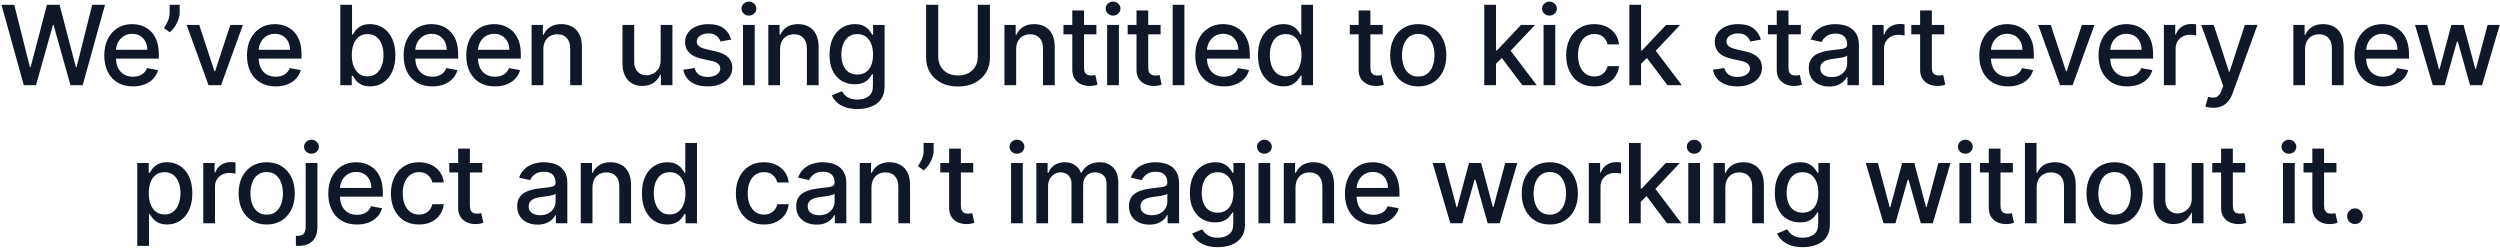 <svg width="1086" height="108" viewBox="0 0 1086 108" fill="none" xmlns="http://www.w3.org/2000/svg">
<path d="M10.331 37L0.649 2.091H6.189L12.99 29.125H13.314L20.388 2.091H25.877L32.95 29.142H33.274L40.058 2.091H45.615L35.916 37H30.615L23.269 10.852H22.996L15.649 37H10.331ZM57.755 37.528C55.175 37.528 52.953 36.977 51.09 35.875C49.238 34.761 47.806 33.199 46.794 31.188C45.794 29.165 45.294 26.796 45.294 24.079C45.294 21.398 45.794 19.034 46.794 16.989C47.806 14.943 49.215 13.347 51.022 12.199C52.84 11.051 54.965 10.477 57.397 10.477C58.874 10.477 60.306 10.722 61.692 11.21C63.078 11.699 64.323 12.466 65.425 13.511C66.527 14.557 67.397 15.915 68.033 17.585C68.669 19.244 68.988 21.261 68.988 23.636V25.443H48.175V21.625H63.993C63.993 20.284 63.721 19.097 63.175 18.062C62.63 17.017 61.863 16.193 60.874 15.591C59.897 14.989 58.749 14.688 57.431 14.688C55.999 14.688 54.749 15.04 53.681 15.744C52.624 16.438 51.806 17.347 51.226 18.472C50.658 19.585 50.374 20.796 50.374 22.102V25.085C50.374 26.835 50.681 28.324 51.294 29.551C51.919 30.778 52.789 31.716 53.902 32.364C55.016 33 56.317 33.318 57.806 33.318C58.772 33.318 59.652 33.182 60.448 32.909C61.243 32.625 61.931 32.205 62.51 31.648C63.09 31.091 63.533 30.403 63.84 29.585L68.664 30.454C68.277 31.875 67.584 33.119 66.584 34.188C65.596 35.244 64.351 36.068 62.851 36.659C61.363 37.239 59.664 37.528 57.755 37.528ZM78.063 2.091V5.364C78.063 6.33 77.881 7.347 77.518 8.415C77.165 9.472 76.665 10.489 76.018 11.466C75.37 12.443 74.609 13.284 73.734 13.989L71.211 12.182C71.881 11.204 72.461 10.165 72.95 9.062C73.45 7.96 73.7 6.744 73.7 5.415V2.091H78.063ZM105.526 10.818L96.032 37H90.578L81.066 10.818H86.538L93.168 30.966H93.441L100.055 10.818H105.526ZM119.75 37.528C117.17 37.528 114.948 36.977 113.085 35.875C111.233 34.761 109.801 33.199 108.789 31.188C107.789 29.165 107.289 26.796 107.289 24.079C107.289 21.398 107.789 19.034 108.789 16.989C109.801 14.943 111.21 13.347 113.017 12.199C114.835 11.051 116.96 10.477 119.392 10.477C120.869 10.477 122.301 10.722 123.687 11.21C125.073 11.699 126.318 12.466 127.42 13.511C128.522 14.557 129.392 15.915 130.028 17.585C130.664 19.244 130.983 21.261 130.983 23.636V25.443H110.17V21.625H125.988C125.988 20.284 125.716 19.097 125.17 18.062C124.625 17.017 123.858 16.193 122.869 15.591C121.892 14.989 120.744 14.688 119.426 14.688C117.994 14.688 116.744 15.04 115.676 15.744C114.619 16.438 113.801 17.347 113.221 18.472C112.653 19.585 112.369 20.796 112.369 22.102V25.085C112.369 26.835 112.676 28.324 113.289 29.551C113.914 30.778 114.784 31.716 115.897 32.364C117.011 33 118.312 33.318 119.801 33.318C120.767 33.318 121.647 33.182 122.443 32.909C123.238 32.625 123.926 32.205 124.505 31.648C125.085 31.091 125.528 30.403 125.835 29.585L130.659 30.454C130.272 31.875 129.579 33.119 128.579 34.188C127.591 35.244 126.346 36.068 124.846 36.659C123.358 37.239 121.659 37.528 119.75 37.528ZM147.83 37V2.091H152.926V15.062H153.233C153.528 14.517 153.955 13.886 154.511 13.171C155.068 12.454 155.841 11.829 156.83 11.296C157.818 10.75 159.125 10.477 160.75 10.477C162.864 10.477 164.75 11.011 166.409 12.079C168.068 13.148 169.369 14.688 170.313 16.699C171.267 18.71 171.744 21.131 171.744 23.96C171.744 26.79 171.273 29.216 170.33 31.239C169.386 33.25 168.091 34.801 166.443 35.892C164.796 36.972 162.915 37.511 160.801 37.511C159.21 37.511 157.909 37.244 156.898 36.71C155.898 36.176 155.114 35.551 154.546 34.835C153.977 34.119 153.54 33.483 153.233 32.926H152.807V37H147.83ZM152.824 23.909C152.824 25.75 153.091 27.364 153.625 28.75C154.159 30.136 154.932 31.222 155.943 32.006C156.955 32.778 158.193 33.165 159.659 33.165C161.182 33.165 162.455 32.761 163.477 31.954C164.5 31.136 165.273 30.028 165.796 28.631C166.33 27.233 166.597 25.659 166.597 23.909C166.597 22.182 166.335 20.631 165.813 19.256C165.301 17.881 164.528 16.796 163.494 16C162.472 15.204 161.193 14.807 159.659 14.807C158.182 14.807 156.932 15.188 155.909 15.949C154.898 16.71 154.131 17.773 153.608 19.136C153.085 20.5 152.824 22.091 152.824 23.909ZM187.791 37.528C185.212 37.528 182.99 36.977 181.127 35.875C179.274 34.761 177.843 33.199 176.831 31.188C175.831 29.165 175.331 26.796 175.331 24.079C175.331 21.398 175.831 19.034 176.831 16.989C177.843 14.943 179.252 13.347 181.059 12.199C182.877 11.051 185.002 10.477 187.434 10.477C188.911 10.477 190.343 10.722 191.729 11.21C193.115 11.699 194.36 12.466 195.462 13.511C196.564 14.557 197.434 15.915 198.07 17.585C198.706 19.244 199.024 21.261 199.024 23.636V25.443H178.212V21.625H194.03C194.03 20.284 193.757 19.097 193.212 18.062C192.666 17.017 191.899 16.193 190.911 15.591C189.934 14.989 188.786 14.688 187.468 14.688C186.036 14.688 184.786 15.04 183.718 15.744C182.661 16.438 181.843 17.347 181.263 18.472C180.695 19.585 180.411 20.796 180.411 22.102V25.085C180.411 26.835 180.718 28.324 181.331 29.551C181.956 30.778 182.826 31.716 183.939 32.364C185.053 33 186.354 33.318 187.843 33.318C188.809 33.318 189.689 33.182 190.485 32.909C191.28 32.625 191.968 32.205 192.547 31.648C193.127 31.091 193.57 30.403 193.877 29.585L198.701 30.454C198.314 31.875 197.621 33.119 196.621 34.188C195.632 35.244 194.388 36.068 192.888 36.659C191.399 37.239 189.701 37.528 187.791 37.528ZM215.003 37.528C212.424 37.528 210.202 36.977 208.339 35.875C206.486 34.761 205.055 33.199 204.043 31.188C203.043 29.165 202.543 26.796 202.543 24.079C202.543 21.398 203.043 19.034 204.043 16.989C205.055 14.943 206.464 13.347 208.27 12.199C210.089 11.051 212.214 10.477 214.645 10.477C216.123 10.477 217.555 10.722 218.941 11.21C220.327 11.699 221.572 12.466 222.674 13.511C223.776 14.557 224.645 15.915 225.282 17.585C225.918 19.244 226.236 21.261 226.236 23.636V25.443H205.424V21.625H221.242C221.242 20.284 220.969 19.097 220.424 18.062C219.878 17.017 219.111 16.193 218.123 15.591C217.145 14.989 215.998 14.688 214.68 14.688C213.248 14.688 211.998 15.04 210.93 15.744C209.873 16.438 209.055 17.347 208.475 18.472C207.907 19.585 207.623 20.796 207.623 22.102V25.085C207.623 26.835 207.93 28.324 208.543 29.551C209.168 30.778 210.037 31.716 211.151 32.364C212.265 33 213.566 33.318 215.055 33.318C216.02 33.318 216.901 33.182 217.697 32.909C218.492 32.625 219.18 32.205 219.759 31.648C220.339 31.091 220.782 30.403 221.089 29.585L225.912 30.454C225.526 31.875 224.833 33.119 223.833 34.188C222.844 35.244 221.6 36.068 220.1 36.659C218.611 37.239 216.912 37.528 215.003 37.528ZM236.028 21.454V37H230.931V10.818H235.823V15.079H236.147C236.749 13.693 237.693 12.579 238.977 11.739C240.272 10.898 241.903 10.477 243.869 10.477C245.653 10.477 247.215 10.852 248.556 11.602C249.897 12.341 250.937 13.443 251.675 14.909C252.414 16.375 252.783 18.188 252.783 20.347V37H247.687V20.96C247.687 19.062 247.193 17.579 246.204 16.511C245.215 15.432 243.857 14.892 242.13 14.892C240.948 14.892 239.897 15.148 238.977 15.659C238.068 16.171 237.346 16.921 236.812 17.909C236.289 18.886 236.028 20.068 236.028 21.454ZM286.987 26.142V10.818H292.101V37H287.089V32.466H286.817C286.214 33.864 285.248 35.028 283.919 35.96C282.601 36.881 280.959 37.341 278.993 37.341C277.311 37.341 275.822 36.972 274.527 36.233C273.243 35.483 272.231 34.375 271.493 32.909C270.765 31.443 270.402 29.631 270.402 27.472V10.818H275.498V26.858C275.498 28.642 275.993 30.062 276.981 31.119C277.97 32.176 279.254 32.705 280.834 32.705C281.788 32.705 282.737 32.466 283.68 31.989C284.635 31.511 285.425 30.79 286.05 29.824C286.686 28.858 286.998 27.631 286.987 26.142ZM317.608 17.21L312.989 18.028C312.795 17.438 312.489 16.875 312.068 16.341C311.659 15.807 311.102 15.369 310.398 15.028C309.693 14.688 308.813 14.517 307.756 14.517C306.313 14.517 305.108 14.841 304.142 15.489C303.176 16.125 302.693 16.949 302.693 17.96C302.693 18.835 303.017 19.54 303.665 20.074C304.313 20.608 305.358 21.046 306.801 21.386L310.96 22.341C313.369 22.898 315.165 23.756 316.347 24.915C317.528 26.074 318.119 27.579 318.119 29.432C318.119 31 317.665 32.398 316.756 33.625C315.858 34.841 314.602 35.795 312.989 36.489C311.386 37.182 309.528 37.528 307.415 37.528C304.483 37.528 302.091 36.903 300.239 35.653C298.386 34.392 297.25 32.602 296.83 30.284L301.756 29.534C302.063 30.818 302.693 31.79 303.648 32.449C304.602 33.097 305.847 33.42 307.381 33.42C309.051 33.42 310.386 33.074 311.386 32.381C312.386 31.676 312.886 30.818 312.886 29.807C312.886 28.989 312.58 28.301 311.966 27.744C311.364 27.188 310.438 26.767 309.188 26.483L304.756 25.511C302.313 24.954 300.506 24.068 299.335 22.852C298.176 21.636 297.597 20.097 297.597 18.233C297.597 16.688 298.028 15.335 298.892 14.176C299.756 13.017 300.949 12.114 302.472 11.466C303.994 10.807 305.739 10.477 307.705 10.477C310.534 10.477 312.761 11.091 314.386 12.318C316.011 13.534 317.085 15.165 317.608 17.21ZM322.763 37V10.818H327.86V37H322.763ZM325.337 6.778C324.451 6.778 323.689 6.483 323.053 5.892C322.428 5.29 322.115 4.574 322.115 3.744C322.115 2.903 322.428 2.188 323.053 1.597C323.689 0.994 324.451 0.693 325.337 0.693C326.223 0.693 326.979 0.994 327.604 1.597C328.24 2.188 328.558 2.903 328.558 3.744C328.558 4.574 328.24 5.29 327.604 5.892C326.979 6.483 326.223 6.778 325.337 6.778ZM338.853 21.454V37H333.756V10.818H338.648V15.079H338.972C339.574 13.693 340.518 12.579 341.802 11.739C343.097 10.898 344.728 10.477 346.694 10.477C348.478 10.477 350.04 10.852 351.381 11.602C352.722 12.341 353.762 13.443 354.5 14.909C355.239 16.375 355.608 18.188 355.608 20.347V37H350.512V20.96C350.512 19.062 350.018 17.579 349.029 16.511C348.04 15.432 346.682 14.892 344.955 14.892C343.773 14.892 342.722 15.148 341.802 15.659C340.893 16.171 340.171 16.921 339.637 17.909C339.114 18.886 338.853 20.068 338.853 21.454ZM372.461 47.364C370.381 47.364 368.592 47.091 367.092 46.545C365.603 46 364.387 45.278 363.444 44.381C362.501 43.483 361.796 42.5 361.33 41.432L365.711 39.625C366.018 40.125 366.427 40.653 366.938 41.21C367.461 41.778 368.165 42.261 369.052 42.659C369.95 43.057 371.103 43.256 372.512 43.256C374.444 43.256 376.04 42.784 377.302 41.841C378.563 40.909 379.194 39.42 379.194 37.375V32.227H378.87C378.563 32.784 378.12 33.403 377.54 34.085C376.972 34.767 376.188 35.358 375.188 35.858C374.188 36.358 372.887 36.608 371.285 36.608C369.217 36.608 367.353 36.125 365.694 35.159C364.046 34.182 362.739 32.744 361.773 30.847C360.819 28.938 360.342 26.591 360.342 23.807C360.342 21.023 360.813 18.636 361.756 16.648C362.711 14.659 364.018 13.136 365.677 12.079C367.336 11.011 369.217 10.477 371.319 10.477C372.944 10.477 374.256 10.75 375.256 11.296C376.256 11.829 377.035 12.454 377.592 13.171C378.16 13.886 378.597 14.517 378.904 15.062H379.279V10.818H384.273V37.58C384.273 39.83 383.751 41.676 382.705 43.119C381.66 44.562 380.245 45.631 378.461 46.324C376.688 47.017 374.688 47.364 372.461 47.364ZM372.41 32.381C373.876 32.381 375.114 32.04 376.126 31.358C377.148 30.665 377.921 29.676 378.444 28.392C378.978 27.097 379.245 25.546 379.245 23.739C379.245 21.977 378.984 20.426 378.461 19.085C377.938 17.744 377.171 16.699 376.16 15.949C375.148 15.188 373.898 14.807 372.41 14.807C370.876 14.807 369.597 15.204 368.575 16C367.552 16.784 366.779 17.852 366.256 19.204C365.745 20.557 365.489 22.068 365.489 23.739C365.489 25.454 365.751 26.96 366.273 28.256C366.796 29.551 367.569 30.562 368.592 31.29C369.626 32.017 370.898 32.381 372.41 32.381ZM424.75 2.091H430.034V25.051C430.034 27.494 429.46 29.659 428.312 31.546C427.165 33.42 425.551 34.898 423.471 35.977C421.392 37.045 418.954 37.58 416.159 37.58C413.375 37.58 410.943 37.045 408.863 35.977C406.784 34.898 405.17 33.42 404.022 31.546C402.875 29.659 402.301 27.494 402.301 25.051V2.091H407.568V24.625C407.568 26.204 407.915 27.608 408.608 28.835C409.312 30.062 410.307 31.028 411.591 31.733C412.875 32.426 414.397 32.773 416.159 32.773C417.932 32.773 419.46 32.426 420.744 31.733C422.04 31.028 423.028 30.062 423.71 28.835C424.403 27.608 424.75 26.204 424.75 24.625V2.091ZM441.419 21.454V37H436.322V10.818H441.214V15.079H441.538C442.141 13.693 443.084 12.579 444.368 11.739C445.663 10.898 447.294 10.477 449.26 10.477C451.044 10.477 452.606 10.852 453.947 11.602C455.288 12.341 456.328 13.443 457.067 14.909C457.805 16.375 458.175 18.188 458.175 20.347V37H453.078V20.96C453.078 19.062 452.584 17.579 451.595 16.511C450.606 15.432 449.249 14.892 447.521 14.892C446.339 14.892 445.288 15.148 444.368 15.659C443.459 16.171 442.737 16.921 442.203 17.909C441.68 18.886 441.419 20.068 441.419 21.454ZM476.272 10.818V14.909H461.97V10.818H476.272ZM465.806 4.545H470.902V29.312C470.902 30.301 471.05 31.046 471.345 31.546C471.641 32.034 472.022 32.369 472.487 32.551C472.965 32.722 473.482 32.807 474.039 32.807C474.448 32.807 474.806 32.778 475.112 32.722C475.419 32.665 475.658 32.619 475.828 32.585L476.749 36.795C476.453 36.909 476.033 37.023 475.487 37.136C474.942 37.261 474.26 37.33 473.442 37.341C472.101 37.364 470.851 37.125 469.692 36.625C468.533 36.125 467.595 35.352 466.879 34.307C466.164 33.261 465.806 31.949 465.806 30.369V4.545ZM480.949 37V10.818H486.046V37H480.949ZM483.523 6.778C482.637 6.778 481.875 6.483 481.239 5.892C480.614 5.29 480.302 4.574 480.302 3.744C480.302 2.903 480.614 2.188 481.239 1.597C481.875 0.994 482.637 0.693 483.523 0.693C484.409 0.693 485.165 0.994 485.79 1.597C486.427 2.188 486.745 2.903 486.745 3.744C486.745 4.574 486.427 5.29 485.79 5.892C485.165 6.483 484.409 6.778 483.523 6.778ZM504.164 10.818V14.909H489.863V10.818H504.164ZM493.698 4.545H498.795V29.312C498.795 30.301 498.942 31.046 499.238 31.546C499.533 32.034 499.914 32.369 500.38 32.551C500.857 32.722 501.374 32.807 501.931 32.807C502.34 32.807 502.698 32.778 503.005 32.722C503.312 32.665 503.55 32.619 503.721 32.585L504.641 36.795C504.346 36.909 503.925 37.023 503.38 37.136C502.834 37.261 502.153 37.33 501.334 37.341C499.994 37.364 498.744 37.125 497.584 36.625C496.425 36.125 495.488 35.352 494.772 34.307C494.056 33.261 493.698 31.949 493.698 30.369V4.545ZM514.501 2.091V37H509.404V2.091H514.501ZM531.681 37.528C529.102 37.528 526.88 36.977 525.017 35.875C523.164 34.761 521.733 33.199 520.721 31.188C519.721 29.165 519.221 26.796 519.221 24.079C519.221 21.398 519.721 19.034 520.721 16.989C521.733 14.943 523.142 13.347 524.949 12.199C526.767 11.051 528.892 10.477 531.324 10.477C532.801 10.477 534.233 10.722 535.619 11.21C537.005 11.699 538.25 12.466 539.352 13.511C540.454 14.557 541.324 15.915 541.96 17.585C542.596 19.244 542.914 21.261 542.914 23.636V25.443H522.102V21.625H537.92C537.92 20.284 537.647 19.097 537.102 18.062C536.556 17.017 535.789 16.193 534.801 15.591C533.824 14.989 532.676 14.688 531.358 14.688C529.926 14.688 528.676 15.04 527.608 15.744C526.551 16.438 525.733 17.347 525.153 18.472C524.585 19.585 524.301 20.796 524.301 22.102V25.085C524.301 26.835 524.608 28.324 525.221 29.551C525.846 30.778 526.716 31.716 527.829 32.364C528.943 33 530.244 33.318 531.733 33.318C532.699 33.318 533.579 33.182 534.375 32.909C535.17 32.625 535.858 32.205 536.437 31.648C537.017 31.091 537.46 30.403 537.767 29.585L542.591 30.454C542.204 31.875 541.511 33.119 540.511 34.188C539.522 35.244 538.278 36.068 536.778 36.659C535.289 37.239 533.591 37.528 531.681 37.528ZM557.41 37.511C555.297 37.511 553.41 36.972 551.751 35.892C550.104 34.801 548.808 33.25 547.865 31.239C546.933 29.216 546.467 26.79 546.467 23.96C546.467 21.131 546.939 18.71 547.882 16.699C548.837 14.688 550.143 13.148 551.802 12.079C553.462 11.011 555.342 10.477 557.445 10.477C559.07 10.477 560.376 10.75 561.365 11.296C562.365 11.829 563.138 12.454 563.683 13.171C564.24 13.886 564.672 14.517 564.979 15.062H565.285V2.091H570.382V37H565.405V32.926H564.979C564.672 33.483 564.229 34.119 563.649 34.835C563.081 35.551 562.297 36.176 561.297 36.71C560.297 37.244 559.001 37.511 557.41 37.511ZM558.535 33.165C560.001 33.165 561.24 32.778 562.251 32.006C563.274 31.222 564.047 30.136 564.57 28.75C565.104 27.364 565.371 25.75 565.371 23.909C565.371 22.091 565.109 20.5 564.587 19.136C564.064 17.773 563.297 16.71 562.285 15.949C561.274 15.188 560.024 14.807 558.535 14.807C557.001 14.807 555.723 15.204 554.7 16C553.677 16.796 552.905 17.881 552.382 19.256C551.871 20.631 551.615 22.182 551.615 23.909C551.615 25.659 551.876 27.233 552.399 28.631C552.922 30.028 553.695 31.136 554.717 31.954C555.751 32.761 557.024 33.165 558.535 33.165ZM600.661 10.818V14.909H586.36V10.818H600.661ZM590.195 4.545H595.292V29.312C595.292 30.301 595.439 31.046 595.735 31.546C596.03 32.034 596.411 32.369 596.877 32.551C597.354 32.722 597.871 32.807 598.428 32.807C598.837 32.807 599.195 32.778 599.502 32.722C599.809 32.665 600.047 32.619 600.218 32.585L601.138 36.795C600.843 36.909 600.422 37.023 599.877 37.136C599.331 37.261 598.649 37.33 597.831 37.341C596.49 37.364 595.24 37.125 594.081 36.625C592.922 36.125 591.985 35.352 591.269 34.307C590.553 33.261 590.195 31.949 590.195 30.369V4.545ZM616.086 37.528C613.631 37.528 611.489 36.966 609.66 35.841C607.83 34.716 606.41 33.142 605.398 31.119C604.387 29.097 603.881 26.733 603.881 24.028C603.881 21.312 604.387 18.938 605.398 16.903C606.41 14.869 607.83 13.29 609.66 12.165C611.489 11.04 613.631 10.477 616.086 10.477C618.54 10.477 620.682 11.04 622.512 12.165C624.342 13.29 625.762 14.869 626.773 16.903C627.785 18.938 628.29 21.312 628.29 24.028C628.29 26.733 627.785 29.097 626.773 31.119C625.762 33.142 624.342 34.716 622.512 35.841C620.682 36.966 618.54 37.528 616.086 37.528ZM616.103 33.25C617.694 33.25 619.012 32.83 620.057 31.989C621.103 31.148 621.876 30.028 622.376 28.631C622.887 27.233 623.143 25.693 623.143 24.011C623.143 22.341 622.887 20.807 622.376 19.409C621.876 18 621.103 16.869 620.057 16.017C619.012 15.165 617.694 14.739 616.103 14.739C614.501 14.739 613.171 15.165 612.114 16.017C611.069 16.869 610.29 18 609.779 19.409C609.279 20.807 609.029 22.341 609.029 24.011C609.029 25.693 609.279 27.233 609.779 28.631C610.29 30.028 611.069 31.148 612.114 31.989C613.171 32.83 614.501 33.25 616.103 33.25ZM649.45 28.119L649.416 21.898H650.302L660.734 10.818H666.836L654.939 23.432H654.137L649.45 28.119ZM644.762 37V2.091H649.859V37H644.762ZM661.296 37L651.921 24.557L655.433 20.994L667.552 37H661.296ZM670.521 37V10.818H675.618V37H670.521ZM673.095 6.778C672.209 6.778 671.447 6.483 670.811 5.892C670.186 5.29 669.873 4.574 669.873 3.744C669.873 2.903 670.186 2.188 670.811 1.597C671.447 0.994 672.209 0.693 673.095 0.693C673.981 0.693 674.737 0.994 675.362 1.597C675.998 2.188 676.317 2.903 676.317 3.744C676.317 4.574 675.998 5.29 675.362 5.892C674.737 6.483 673.981 6.778 673.095 6.778ZM692.543 37.528C690.009 37.528 687.827 36.955 685.997 35.807C684.179 34.648 682.781 33.051 681.804 31.017C680.827 28.983 680.338 26.653 680.338 24.028C680.338 21.369 680.838 19.023 681.838 16.989C682.838 14.943 684.247 13.347 686.065 12.199C687.884 11.051 690.026 10.477 692.492 10.477C694.48 10.477 696.253 10.847 697.81 11.585C699.367 12.312 700.622 13.335 701.577 14.653C702.543 15.972 703.117 17.511 703.298 19.273H698.338C698.065 18.046 697.44 16.989 696.463 16.102C695.497 15.216 694.202 14.773 692.577 14.773C691.156 14.773 689.912 15.148 688.844 15.898C687.787 16.636 686.963 17.693 686.372 19.068C685.781 20.432 685.486 22.046 685.486 23.909C685.486 25.818 685.776 27.466 686.355 28.852C686.935 30.239 687.753 31.312 688.81 32.074C689.878 32.835 691.134 33.216 692.577 33.216C693.543 33.216 694.418 33.04 695.202 32.688C695.997 32.324 696.662 31.807 697.196 31.136C697.742 30.466 698.122 29.659 698.338 28.716H703.298C703.117 30.409 702.565 31.921 701.645 33.25C700.724 34.58 699.492 35.625 697.946 36.386C696.412 37.148 694.611 37.528 692.543 37.528ZM712.476 28.119L712.442 21.898H713.328L723.76 10.818H729.863L717.965 23.432H717.164L712.476 28.119ZM707.789 37V2.091H712.885V37H707.789ZM724.323 37L714.948 24.557L718.459 20.994L730.578 37H724.323ZM764.91 17.21L760.291 18.028C760.097 17.438 759.791 16.875 759.37 16.341C758.961 15.807 758.404 15.369 757.7 15.028C756.995 14.688 756.114 14.517 755.058 14.517C753.614 14.517 752.41 14.841 751.444 15.489C750.478 16.125 749.995 16.949 749.995 17.96C749.995 18.835 750.319 19.54 750.967 20.074C751.614 20.608 752.66 21.046 754.103 21.386L758.262 22.341C760.671 22.898 762.467 23.756 763.648 24.915C764.83 26.074 765.421 27.579 765.421 29.432C765.421 31 764.967 32.398 764.058 33.625C763.16 34.841 761.904 35.795 760.291 36.489C758.688 37.182 756.83 37.528 754.717 37.528C751.785 37.528 749.393 36.903 747.541 35.653C745.688 34.392 744.552 32.602 744.131 30.284L749.058 29.534C749.364 30.818 749.995 31.79 750.95 32.449C751.904 33.097 753.148 33.42 754.683 33.42C756.353 33.42 757.688 33.074 758.688 32.381C759.688 31.676 760.188 30.818 760.188 29.807C760.188 28.989 759.881 28.301 759.268 27.744C758.666 27.188 757.739 26.767 756.489 26.483L752.058 25.511C749.614 24.954 747.808 24.068 746.637 22.852C745.478 21.636 744.898 20.097 744.898 18.233C744.898 16.688 745.33 15.335 746.194 14.176C747.058 13.017 748.251 12.114 749.773 11.466C751.296 10.807 753.041 10.477 755.006 10.477C757.836 10.477 760.063 11.091 761.688 12.318C763.313 13.534 764.387 15.165 764.91 17.21ZM782.287 10.818V14.909H767.985V10.818H782.287ZM771.821 4.545H776.917V29.312C776.917 30.301 777.065 31.046 777.36 31.546C777.656 32.034 778.037 32.369 778.502 32.551C778.98 32.722 779.497 32.807 780.054 32.807C780.463 32.807 780.821 32.778 781.127 32.722C781.434 32.665 781.673 32.619 781.843 32.585L782.764 36.795C782.468 36.909 782.048 37.023 781.502 37.136C780.957 37.261 780.275 37.33 779.457 37.341C778.116 37.364 776.866 37.125 775.707 36.625C774.548 36.125 773.61 35.352 772.894 34.307C772.179 33.261 771.821 31.949 771.821 30.369V4.545ZM794.584 37.58C792.925 37.58 791.425 37.273 790.084 36.659C788.743 36.034 787.68 35.131 786.896 33.949C786.123 32.767 785.737 31.318 785.737 29.602C785.737 28.125 786.021 26.909 786.589 25.954C787.157 25 787.925 24.244 788.89 23.688C789.856 23.131 790.936 22.71 792.129 22.426C793.322 22.142 794.538 21.926 795.777 21.778C797.345 21.597 798.618 21.449 799.595 21.335C800.572 21.21 801.282 21.011 801.726 20.739C802.169 20.466 802.39 20.023 802.39 19.409V19.29C802.39 17.801 801.97 16.648 801.129 15.829C800.3 15.011 799.061 14.602 797.413 14.602C795.697 14.602 794.345 14.983 793.356 15.744C792.379 16.494 791.703 17.329 791.328 18.25L786.538 17.159C787.106 15.568 787.936 14.284 789.027 13.307C790.129 12.318 791.396 11.602 792.828 11.159C794.26 10.704 795.765 10.477 797.345 10.477C798.39 10.477 799.498 10.602 800.669 10.852C801.851 11.091 802.953 11.534 803.976 12.182C805.01 12.829 805.856 13.756 806.515 14.96C807.175 16.153 807.504 17.704 807.504 19.614V37H802.527V33.42H802.322C801.993 34.08 801.498 34.727 800.839 35.364C800.18 36 799.334 36.528 798.3 36.949C797.265 37.369 796.027 37.58 794.584 37.58ZM795.692 33.489C797.101 33.489 798.305 33.21 799.305 32.653C800.317 32.097 801.084 31.369 801.606 30.472C802.14 29.562 802.407 28.591 802.407 27.557V24.182C802.226 24.364 801.873 24.534 801.351 24.693C800.839 24.841 800.254 24.972 799.595 25.085C798.936 25.188 798.294 25.284 797.669 25.375C797.044 25.454 796.521 25.523 796.101 25.579C795.112 25.704 794.209 25.915 793.39 26.21C792.584 26.506 791.936 26.932 791.447 27.489C790.97 28.034 790.731 28.761 790.731 29.671C790.731 30.932 791.197 31.886 792.129 32.534C793.061 33.17 794.248 33.489 795.692 33.489ZM813.332 37V10.818H818.259V14.977H818.531C819.009 13.568 819.849 12.46 821.054 11.653C822.27 10.835 823.645 10.426 825.179 10.426C825.497 10.426 825.872 10.438 826.304 10.46C826.747 10.483 827.094 10.511 827.344 10.546V15.421C827.139 15.364 826.776 15.301 826.253 15.233C825.73 15.153 825.207 15.114 824.685 15.114C823.48 15.114 822.406 15.369 821.463 15.881C820.531 16.381 819.793 17.079 819.247 17.977C818.702 18.864 818.429 19.875 818.429 21.011V37H813.332ZM844.563 10.818V14.909H830.262V10.818H844.563ZM834.097 4.545H839.193V29.312C839.193 30.301 839.341 31.046 839.637 31.546C839.932 32.034 840.313 32.369 840.779 32.551C841.256 32.722 841.773 32.807 842.33 32.807C842.739 32.807 843.097 32.778 843.404 32.722C843.71 32.665 843.949 32.619 844.12 32.585L845.04 36.795C844.745 36.909 844.324 37.023 843.779 37.136C843.233 37.261 842.551 37.33 841.733 37.341C840.392 37.364 839.142 37.125 837.983 36.625C836.824 36.125 835.887 35.352 835.171 34.307C834.455 33.261 834.097 31.949 834.097 30.369V4.545ZM872.268 37.528C869.688 37.528 867.467 36.977 865.603 35.875C863.751 34.761 862.319 33.199 861.307 31.188C860.307 29.165 859.807 26.796 859.807 24.079C859.807 21.398 860.307 19.034 861.307 16.989C862.319 14.943 863.728 13.347 865.535 12.199C867.353 11.051 869.478 10.477 871.91 10.477C873.387 10.477 874.819 10.722 876.205 11.21C877.592 11.699 878.836 12.466 879.938 13.511C881.04 14.557 881.91 15.915 882.546 17.585C883.182 19.244 883.501 21.261 883.501 23.636V25.443H862.688V21.625H878.506C878.506 20.284 878.234 19.097 877.688 18.062C877.143 17.017 876.376 16.193 875.387 15.591C874.41 14.989 873.262 14.688 871.944 14.688C870.512 14.688 869.262 15.04 868.194 15.744C867.137 16.438 866.319 17.347 865.739 18.472C865.171 19.585 864.887 20.796 864.887 22.102V25.085C864.887 26.835 865.194 28.324 865.807 29.551C866.432 30.778 867.302 31.716 868.415 32.364C869.529 33 870.83 33.318 872.319 33.318C873.285 33.318 874.165 33.182 874.961 32.909C875.756 32.625 876.444 32.205 877.023 31.648C877.603 31.091 878.046 30.403 878.353 29.585L883.177 30.454C882.79 31.875 882.097 33.119 881.097 34.188C880.109 35.244 878.864 36.068 877.364 36.659C875.876 37.239 874.177 37.528 872.268 37.528ZM909.843 10.818L900.349 37H894.894L885.383 10.818H890.855L897.485 30.966H897.758L904.372 10.818H909.843ZM924.066 37.528C921.487 37.528 919.265 36.977 917.402 35.875C915.549 34.761 914.118 33.199 913.106 31.188C912.106 29.165 911.606 26.796 911.606 24.079C911.606 21.398 912.106 19.034 913.106 16.989C914.118 14.943 915.527 13.347 917.334 12.199C919.152 11.051 921.277 10.477 923.709 10.477C925.186 10.477 926.618 10.722 928.004 11.21C929.39 11.699 930.635 12.466 931.737 13.511C932.839 14.557 933.709 15.915 934.345 17.585C934.981 19.244 935.299 21.261 935.299 23.636V25.443H914.487V21.625H930.305C930.305 20.284 930.032 19.097 929.487 18.062C928.941 17.017 928.174 16.193 927.186 15.591C926.209 14.989 925.061 14.688 923.743 14.688C922.311 14.688 921.061 15.04 919.993 15.744C918.936 16.438 918.118 17.347 917.538 18.472C916.97 19.585 916.686 20.796 916.686 22.102V25.085C916.686 26.835 916.993 28.324 917.606 29.551C918.231 30.778 919.101 31.716 920.214 32.364C921.328 33 922.629 33.318 924.118 33.318C925.084 33.318 925.964 33.182 926.76 32.909C927.555 32.625 928.243 32.205 928.822 31.648C929.402 31.091 929.845 30.403 930.152 29.585L934.976 30.454C934.589 31.875 933.896 33.119 932.896 34.188C931.907 35.244 930.663 36.068 929.163 36.659C927.674 37.239 925.976 37.528 924.066 37.528ZM939.994 37V10.818H944.92V14.977H945.193C945.67 13.568 946.511 12.46 947.716 11.653C948.932 10.835 950.307 10.426 951.841 10.426C952.159 10.426 952.534 10.438 952.966 10.46C953.409 10.483 953.756 10.511 954.006 10.546V15.421C953.801 15.364 953.437 15.301 952.915 15.233C952.392 15.153 951.869 15.114 951.347 15.114C950.142 15.114 949.068 15.369 948.125 15.881C947.193 16.381 946.454 17.079 945.909 17.977C945.364 18.864 945.091 19.875 945.091 21.011V37H939.994ZM961.475 46.818C960.713 46.818 960.02 46.756 959.395 46.631C958.77 46.517 958.304 46.392 957.997 46.256L959.225 42.08C960.156 42.33 960.986 42.438 961.713 42.403C962.441 42.369 963.083 42.097 963.639 41.585C964.208 41.074 964.708 40.239 965.139 39.08L965.77 37.341L956.191 10.818H961.645L968.276 31.136H968.548L975.179 10.818H980.651L969.861 40.494C969.361 41.858 968.725 43.011 967.952 43.955C967.179 44.909 966.259 45.625 965.191 46.102C964.122 46.58 962.884 46.818 961.475 46.818ZM1001.32 21.454V37H996.224V10.818H1001.12V15.079H1001.44C1002.04 13.693 1002.99 12.579 1004.27 11.739C1005.56 10.898 1007.2 10.477 1009.16 10.477C1010.95 10.477 1012.51 10.852 1013.85 11.602C1015.19 12.341 1016.23 13.443 1016.97 14.909C1017.71 16.375 1018.08 18.188 1018.08 20.347V37H1012.98V20.96C1012.98 19.062 1012.49 17.579 1011.5 16.511C1010.51 15.432 1009.15 14.892 1007.42 14.892C1006.24 14.892 1005.19 15.148 1004.27 15.659C1003.36 16.171 1002.64 16.921 1002.1 17.909C1001.58 18.886 1001.32 20.068 1001.32 21.454ZM1035.24 37.528C1032.66 37.528 1030.43 36.977 1028.57 35.875C1026.72 34.761 1025.29 33.199 1024.28 31.188C1023.28 29.165 1022.78 26.796 1022.78 24.079C1022.78 21.398 1023.28 19.034 1024.28 16.989C1025.29 14.943 1026.7 13.347 1028.5 12.199C1030.32 11.051 1032.45 10.477 1034.88 10.477C1036.35 10.477 1037.79 10.722 1039.17 11.21C1040.56 11.699 1041.8 12.466 1042.91 13.511C1044.01 14.557 1044.88 15.915 1045.51 17.585C1046.15 19.244 1046.47 21.261 1046.47 23.636V25.443H1025.66V21.625H1041.47C1041.47 20.284 1041.2 19.097 1040.66 18.062C1040.11 17.017 1039.34 16.193 1038.35 15.591C1037.38 14.989 1036.23 14.688 1034.91 14.688C1033.48 14.688 1032.23 15.04 1031.16 15.744C1030.1 16.438 1029.29 17.347 1028.71 18.472C1028.14 19.585 1027.85 20.796 1027.85 22.102V25.085C1027.85 26.835 1028.16 28.324 1028.78 29.551C1029.4 30.778 1030.27 31.716 1031.38 32.364C1032.5 33 1033.8 33.318 1035.29 33.318C1036.25 33.318 1037.13 33.182 1037.93 32.909C1038.72 32.625 1039.41 32.205 1039.99 31.648C1040.57 31.091 1041.01 30.403 1041.32 29.585L1046.14 30.454C1045.76 31.875 1045.06 33.119 1044.06 34.188C1043.08 35.244 1041.83 36.068 1040.33 36.659C1038.84 37.239 1037.14 37.528 1035.24 37.528ZM1056.79 37L1049.09 10.818H1054.35L1059.49 30.046H1059.74L1064.89 10.818H1070.16L1075.27 29.96H1075.53L1080.62 10.818H1085.89L1078.2 37H1073L1067.68 18.097H1067.29L1061.97 37H1056.79ZM59.632 106.818V70.818H64.609V75.062H65.035C65.331 74.517 65.757 73.886 66.314 73.171C66.871 72.454 67.643 71.829 68.632 71.296C69.621 70.75 70.927 70.477 72.552 70.477C74.666 70.477 76.552 71.011 78.212 72.079C79.871 73.148 81.172 74.688 82.115 76.699C83.07 78.71 83.547 81.131 83.547 83.96C83.547 86.79 83.075 89.216 82.132 91.239C81.189 93.25 79.893 94.801 78.246 95.892C76.598 96.972 74.717 97.511 72.604 97.511C71.013 97.511 69.712 97.244 68.7 96.71C67.7 96.176 66.916 95.551 66.348 94.835C65.78 94.119 65.342 93.483 65.035 92.926H64.729V106.818H59.632ZM64.626 83.909C64.626 85.75 64.893 87.364 65.427 88.75C65.962 90.136 66.734 91.222 67.746 92.006C68.757 92.778 69.996 93.165 71.462 93.165C72.984 93.165 74.257 92.761 75.28 91.954C76.302 91.136 77.075 90.028 77.598 88.631C78.132 87.233 78.399 85.659 78.399 83.909C78.399 82.182 78.138 80.631 77.615 79.256C77.104 77.881 76.331 76.796 75.297 76C74.274 75.204 72.996 74.807 71.462 74.807C69.984 74.807 68.734 75.188 67.712 75.949C66.7 76.71 65.933 77.773 65.41 79.136C64.888 80.5 64.626 82.091 64.626 83.909ZM88.297 97V70.818H93.223V74.977H93.496C93.973 73.568 94.814 72.46 96.019 71.653C97.235 70.835 98.61 70.426 100.144 70.426C100.462 70.426 100.837 70.438 101.269 70.46C101.712 70.483 102.058 70.511 102.308 70.546V75.421C102.104 75.364 101.74 75.301 101.218 75.233C100.695 75.153 100.172 75.114 99.649 75.114C98.445 75.114 97.371 75.369 96.428 75.881C95.496 76.381 94.757 77.079 94.212 77.977C93.666 78.864 93.394 79.875 93.394 81.011V97H88.297ZM115.85 97.528C113.395 97.528 111.253 96.966 109.424 95.841C107.594 94.716 106.174 93.142 105.162 91.119C104.151 89.097 103.645 86.733 103.645 84.028C103.645 81.312 104.151 78.938 105.162 76.903C106.174 74.869 107.594 73.29 109.424 72.165C111.253 71.04 113.395 70.477 115.85 70.477C118.304 70.477 120.446 71.04 122.276 72.165C124.106 73.29 125.526 74.869 126.537 76.903C127.549 78.938 128.054 81.312 128.054 84.028C128.054 86.733 127.549 89.097 126.537 91.119C125.526 93.142 124.106 94.716 122.276 95.841C120.446 96.966 118.304 97.528 115.85 97.528ZM115.867 93.25C117.458 93.25 118.776 92.829 119.821 91.989C120.867 91.148 121.64 90.028 122.14 88.631C122.651 87.233 122.907 85.693 122.907 84.011C122.907 82.341 122.651 80.807 122.14 79.409C121.64 78 120.867 76.869 119.821 76.017C118.776 75.165 117.458 74.739 115.867 74.739C114.265 74.739 112.935 75.165 111.878 76.017C110.833 76.869 110.054 78 109.543 79.409C109.043 80.807 108.793 82.341 108.793 84.011C108.793 85.693 109.043 87.233 109.543 88.631C110.054 90.028 110.833 91.148 111.878 91.989C112.935 92.829 114.265 93.25 115.867 93.25ZM132.783 70.818H137.88V98.704C137.88 100.455 137.562 101.932 136.925 103.136C136.3 104.341 135.369 105.256 134.13 105.881C132.903 106.506 131.386 106.818 129.579 106.818C129.397 106.818 129.226 106.818 129.067 106.818C128.897 106.818 128.721 106.813 128.539 106.801V102.42C128.698 102.42 128.84 102.42 128.965 102.42C129.079 102.42 129.209 102.42 129.357 102.42C130.562 102.42 131.431 102.097 131.965 101.449C132.511 100.813 132.783 99.886 132.783 98.671V70.818ZM135.306 66.778C134.42 66.778 133.658 66.483 133.022 65.892C132.397 65.29 132.084 64.574 132.084 63.744C132.084 62.903 132.397 62.188 133.022 61.597C133.658 60.994 134.42 60.693 135.306 60.693C136.192 60.693 136.948 60.994 137.573 61.597C138.209 62.188 138.528 62.903 138.528 63.744C138.528 64.574 138.209 65.29 137.573 65.892C136.948 66.483 136.192 66.778 135.306 66.778ZM155.061 97.528C152.481 97.528 150.259 96.977 148.396 95.875C146.543 94.761 145.112 93.199 144.1 91.188C143.1 89.165 142.6 86.796 142.6 84.079C142.6 81.398 143.1 79.034 144.1 76.989C145.112 74.943 146.521 73.347 148.328 72.199C150.146 71.051 152.271 70.477 154.703 70.477C156.18 70.477 157.612 70.722 158.998 71.21C160.384 71.699 161.629 72.466 162.731 73.511C163.833 74.557 164.703 75.915 165.339 77.585C165.975 79.244 166.293 81.261 166.293 83.636V85.443H145.481V81.625H161.299C161.299 80.284 161.026 79.097 160.481 78.062C159.936 77.017 159.168 76.193 158.18 75.591C157.203 74.989 156.055 74.688 154.737 74.688C153.305 74.688 152.055 75.04 150.987 75.744C149.93 76.438 149.112 77.347 148.532 78.472C147.964 79.585 147.68 80.796 147.68 82.102V85.085C147.68 86.835 147.987 88.324 148.6 89.551C149.225 90.778 150.095 91.716 151.208 92.364C152.322 93 153.623 93.318 155.112 93.318C156.078 93.318 156.958 93.182 157.754 92.909C158.549 92.625 159.237 92.204 159.816 91.648C160.396 91.091 160.839 90.403 161.146 89.585L165.97 90.454C165.583 91.875 164.89 93.119 163.89 94.188C162.901 95.244 161.657 96.068 160.157 96.659C158.668 97.239 156.97 97.528 155.061 97.528ZM182.017 97.528C179.483 97.528 177.301 96.954 175.471 95.807C173.653 94.648 172.255 93.051 171.278 91.017C170.301 88.983 169.812 86.653 169.812 84.028C169.812 81.369 170.312 79.023 171.312 76.989C172.312 74.943 173.721 73.347 175.539 72.199C177.358 71.051 179.5 70.477 181.966 70.477C183.954 70.477 185.727 70.847 187.284 71.585C188.841 72.312 190.096 73.335 191.051 74.653C192.017 75.972 192.591 77.511 192.772 79.273H187.812C187.539 78.046 186.914 76.989 185.937 76.102C184.971 75.216 183.676 74.773 182.051 74.773C180.63 74.773 179.386 75.148 178.318 75.898C177.261 76.636 176.437 77.693 175.846 79.068C175.255 80.432 174.96 82.046 174.96 83.909C174.96 85.818 175.25 87.466 175.829 88.852C176.409 90.239 177.227 91.312 178.284 92.074C179.352 92.835 180.608 93.216 182.051 93.216C183.017 93.216 183.892 93.04 184.676 92.688C185.471 92.324 186.136 91.807 186.67 91.136C187.216 90.466 187.596 89.659 187.812 88.716H192.772C192.591 90.409 192.039 91.921 191.119 93.25C190.199 94.579 188.966 95.625 187.42 96.386C185.886 97.148 184.085 97.528 182.017 97.528ZM209.484 70.818V74.909H195.183V70.818H209.484ZM199.018 64.546H204.115V89.312C204.115 90.301 204.263 91.046 204.558 91.546C204.854 92.034 205.234 92.369 205.7 92.551C206.177 92.722 206.695 92.807 207.251 92.807C207.66 92.807 208.018 92.778 208.325 92.722C208.632 92.665 208.871 92.619 209.041 92.585L209.962 96.796C209.666 96.909 209.246 97.023 208.7 97.136C208.155 97.261 207.473 97.329 206.655 97.341C205.314 97.364 204.064 97.125 202.905 96.625C201.746 96.125 200.808 95.352 200.092 94.307C199.376 93.261 199.018 91.949 199.018 90.369V64.546ZM233.525 97.579C231.865 97.579 230.365 97.273 229.025 96.659C227.684 96.034 226.621 95.131 225.837 93.949C225.064 92.767 224.678 91.318 224.678 89.602C224.678 88.125 224.962 86.909 225.53 85.954C226.098 85 226.865 84.244 227.831 83.688C228.797 83.131 229.877 82.71 231.07 82.426C232.263 82.142 233.479 81.926 234.718 81.778C236.286 81.597 237.559 81.449 238.536 81.335C239.513 81.21 240.223 81.011 240.667 80.739C241.11 80.466 241.331 80.023 241.331 79.409V79.29C241.331 77.801 240.911 76.648 240.07 75.829C239.24 75.011 238.002 74.602 236.354 74.602C234.638 74.602 233.286 74.983 232.297 75.744C231.32 76.494 230.644 77.329 230.269 78.25L225.479 77.159C226.047 75.568 226.877 74.284 227.968 73.307C229.07 72.318 230.337 71.602 231.769 71.159C233.201 70.704 234.706 70.477 236.286 70.477C237.331 70.477 238.439 70.602 239.61 70.852C240.792 71.091 241.894 71.534 242.917 72.182C243.951 72.829 244.797 73.756 245.456 74.96C246.115 76.153 246.445 77.704 246.445 79.614V97H241.468V93.421H241.263C240.934 94.079 240.439 94.727 239.78 95.364C239.121 96 238.275 96.528 237.24 96.949C236.206 97.369 234.968 97.579 233.525 97.579ZM234.632 93.489C236.042 93.489 237.246 93.21 238.246 92.653C239.257 92.097 240.025 91.369 240.547 90.472C241.081 89.562 241.348 88.591 241.348 87.557V84.182C241.167 84.364 240.814 84.534 240.292 84.693C239.78 84.841 239.195 84.972 238.536 85.085C237.877 85.188 237.235 85.284 236.61 85.375C235.985 85.454 235.462 85.523 235.042 85.579C234.053 85.704 233.15 85.915 232.331 86.21C231.525 86.506 230.877 86.932 230.388 87.489C229.911 88.034 229.672 88.761 229.672 89.671C229.672 90.932 230.138 91.886 231.07 92.534C232.002 93.171 233.189 93.489 234.632 93.489ZM257.37 81.454V97H252.273V70.818H257.165V75.079H257.489C258.091 73.693 259.035 72.579 260.319 71.739C261.614 70.898 263.245 70.477 265.211 70.477C266.995 70.477 268.557 70.852 269.898 71.602C271.239 72.341 272.279 73.443 273.018 74.909C273.756 76.375 274.126 78.188 274.126 80.347V97H269.029V80.96C269.029 79.062 268.535 77.579 267.546 76.511C266.557 75.432 265.199 74.892 263.472 74.892C262.29 74.892 261.239 75.148 260.319 75.659C259.41 76.171 258.688 76.921 258.154 77.909C257.631 78.886 257.37 80.068 257.37 81.454ZM289.802 97.511C287.688 97.511 285.802 96.972 284.143 95.892C282.495 94.801 281.2 93.25 280.256 91.239C279.325 89.216 278.859 86.79 278.859 83.96C278.859 81.131 279.33 78.71 280.274 76.699C281.228 74.688 282.535 73.148 284.194 72.079C285.853 71.011 287.734 70.477 289.836 70.477C291.461 70.477 292.768 70.75 293.756 71.296C294.756 71.829 295.529 72.454 296.075 73.171C296.631 73.886 297.063 74.517 297.37 75.062H297.677V62.091H302.774V97H297.796V92.926H297.37C297.063 93.483 296.62 94.119 296.041 94.835C295.472 95.551 294.688 96.176 293.688 96.71C292.688 97.244 291.393 97.511 289.802 97.511ZM290.927 93.165C292.393 93.165 293.631 92.778 294.643 92.006C295.666 91.222 296.438 90.136 296.961 88.75C297.495 87.364 297.762 85.75 297.762 83.909C297.762 82.091 297.501 80.5 296.978 79.136C296.455 77.773 295.688 76.71 294.677 75.949C293.666 75.188 292.416 74.807 290.927 74.807C289.393 74.807 288.114 75.204 287.092 76C286.069 76.796 285.296 77.881 284.774 79.256C284.262 80.631 284.006 82.182 284.006 83.909C284.006 85.659 284.268 87.233 284.791 88.631C285.313 90.028 286.086 91.136 287.109 91.954C288.143 92.761 289.416 93.165 290.927 93.165ZM331.859 97.528C329.325 97.528 327.143 96.954 325.314 95.807C323.496 94.648 322.098 93.051 321.121 91.017C320.143 88.983 319.655 86.653 319.655 84.028C319.655 81.369 320.155 79.023 321.155 76.989C322.155 74.943 323.564 73.347 325.382 72.199C327.2 71.051 329.342 70.477 331.808 70.477C333.797 70.477 335.569 70.847 337.126 71.585C338.683 72.312 339.939 73.335 340.893 74.653C341.859 75.972 342.433 77.511 342.615 79.273H337.655C337.382 78.046 336.757 76.989 335.78 76.102C334.814 75.216 333.518 74.773 331.893 74.773C330.473 74.773 329.229 75.148 328.16 75.898C327.104 76.636 326.28 77.693 325.689 79.068C325.098 80.432 324.802 82.046 324.802 83.909C324.802 85.818 325.092 87.466 325.672 88.852C326.251 90.239 327.069 91.312 328.126 92.074C329.194 92.835 330.45 93.216 331.893 93.216C332.859 93.216 333.734 93.04 334.518 92.688C335.314 92.324 335.979 91.807 336.513 91.136C337.058 90.466 337.439 89.659 337.655 88.716H342.615C342.433 90.409 341.882 91.921 340.962 93.25C340.041 94.579 338.808 95.625 337.263 96.386C335.729 97.148 333.927 97.528 331.859 97.528ZM354.725 97.579C353.065 97.579 351.565 97.273 350.225 96.659C348.884 96.034 347.821 95.131 347.037 93.949C346.264 92.767 345.878 91.318 345.878 89.602C345.878 88.125 346.162 86.909 346.73 85.954C347.298 85 348.065 84.244 349.031 83.688C349.997 83.131 351.077 82.71 352.27 82.426C353.463 82.142 354.679 81.926 355.918 81.778C357.486 81.597 358.759 81.449 359.736 81.335C360.713 81.21 361.423 81.011 361.867 80.739C362.31 80.466 362.531 80.023 362.531 79.409V79.29C362.531 77.801 362.111 76.648 361.27 75.829C360.44 75.011 359.202 74.602 357.554 74.602C355.838 74.602 354.486 74.983 353.497 75.744C352.52 76.494 351.844 77.329 351.469 78.25L346.679 77.159C347.247 75.568 348.077 74.284 349.168 73.307C350.27 72.318 351.537 71.602 352.969 71.159C354.401 70.704 355.906 70.477 357.486 70.477C358.531 70.477 359.639 70.602 360.81 70.852C361.992 71.091 363.094 71.534 364.117 72.182C365.151 72.829 365.997 73.756 366.656 74.96C367.315 76.153 367.645 77.704 367.645 79.614V97H362.668V93.421H362.463C362.134 94.079 361.639 94.727 360.98 95.364C360.321 96 359.475 96.528 358.44 96.949C357.406 97.369 356.168 97.579 354.725 97.579ZM355.832 93.489C357.242 93.489 358.446 93.21 359.446 92.653C360.457 92.097 361.225 91.369 361.747 90.472C362.281 89.562 362.548 88.591 362.548 87.557V84.182C362.367 84.364 362.014 84.534 361.492 84.693C360.98 84.841 360.395 84.972 359.736 85.085C359.077 85.188 358.435 85.284 357.81 85.375C357.185 85.454 356.662 85.523 356.242 85.579C355.253 85.704 354.35 85.915 353.531 86.21C352.725 86.506 352.077 86.932 351.588 87.489C351.111 88.034 350.872 88.761 350.872 89.671C350.872 90.932 351.338 91.886 352.27 92.534C353.202 93.171 354.389 93.489 355.832 93.489ZM378.57 81.454V97H373.473V70.818H378.365V75.079H378.689C379.291 73.693 380.235 72.579 381.519 71.739C382.814 70.898 384.445 70.477 386.411 70.477C388.195 70.477 389.757 70.852 391.098 71.602C392.439 72.341 393.479 73.443 394.218 74.909C394.956 76.375 395.326 78.188 395.326 80.347V97H390.229V80.96C390.229 79.062 389.735 77.579 388.746 76.511C387.757 75.432 386.399 74.892 384.672 74.892C383.49 74.892 382.439 75.148 381.519 75.659C380.61 76.171 379.888 76.921 379.354 77.909C378.831 78.886 378.57 80.068 378.57 81.454ZM405.582 62.091V65.364C405.582 66.329 405.4 67.347 405.036 68.415C404.684 69.472 404.184 70.489 403.536 71.466C402.888 72.443 402.127 73.284 401.252 73.989L398.729 72.182C399.4 71.204 399.979 70.165 400.468 69.062C400.968 67.96 401.218 66.744 401.218 65.415V62.091H405.582ZM422.775 70.818V74.909H408.474V70.818H422.775ZM412.309 64.546H417.406V89.312C417.406 90.301 417.553 91.046 417.849 91.546C418.144 92.034 418.525 92.369 418.991 92.551C419.468 92.722 419.985 92.807 420.542 92.807C420.951 92.807 421.309 92.778 421.616 92.722C421.923 92.665 422.161 92.619 422.332 92.585L423.252 96.796C422.957 96.909 422.536 97.023 421.991 97.136C421.445 97.261 420.764 97.329 419.945 97.341C418.604 97.364 417.354 97.125 416.195 96.625C415.036 96.125 414.099 95.352 413.383 94.307C412.667 93.261 412.309 91.949 412.309 90.369V64.546ZM439.196 97V70.818H444.292V97H439.196ZM441.77 66.778C440.883 66.778 440.122 66.483 439.486 65.892C438.861 65.29 438.548 64.574 438.548 63.744C438.548 62.903 438.861 62.188 439.486 61.597C440.122 60.994 440.883 60.693 441.77 60.693C442.656 60.693 443.412 60.994 444.037 61.597C444.673 62.188 444.991 62.903 444.991 63.744C444.991 64.574 444.673 65.29 444.037 65.892C443.412 66.483 442.656 66.778 441.77 66.778ZM450.189 97V70.818H455.081V75.079H455.405C455.95 73.636 456.842 72.511 458.081 71.704C459.32 70.886 460.803 70.477 462.53 70.477C464.28 70.477 465.746 70.886 466.928 71.704C468.121 72.523 469.001 73.648 469.57 75.079H469.842C470.467 73.682 471.462 72.568 472.825 71.739C474.189 70.898 475.814 70.477 477.7 70.477C480.075 70.477 482.013 71.222 483.513 72.71C485.024 74.199 485.78 76.443 485.78 79.443V97H480.683V79.921C480.683 78.148 480.2 76.864 479.234 76.068C478.268 75.273 477.115 74.875 475.774 74.875C474.115 74.875 472.825 75.386 471.905 76.409C470.984 77.421 470.524 78.722 470.524 80.312V97H465.445V79.597C465.445 78.176 465.001 77.034 464.115 76.171C463.229 75.307 462.075 74.875 460.655 74.875C459.689 74.875 458.797 75.131 457.979 75.642C457.172 76.142 456.518 76.841 456.018 77.739C455.53 78.636 455.286 79.676 455.286 80.858V97H450.189ZM499.27 97.579C497.611 97.579 496.111 97.273 494.77 96.659C493.429 96.034 492.367 95.131 491.583 93.949C490.81 92.767 490.424 91.318 490.424 89.602C490.424 88.125 490.708 86.909 491.276 85.954C491.844 85 492.611 84.244 493.577 83.688C494.543 83.131 495.622 82.71 496.816 82.426C498.009 82.142 499.225 81.926 500.463 81.778C502.031 81.597 503.304 81.449 504.281 81.335C505.259 81.21 505.969 81.011 506.412 80.739C506.855 80.466 507.077 80.023 507.077 79.409V79.29C507.077 77.801 506.656 76.648 505.816 75.829C504.986 75.011 503.747 74.602 502.1 74.602C500.384 74.602 499.031 74.983 498.043 75.744C497.066 76.494 496.389 77.329 496.014 78.25L491.225 77.159C491.793 75.568 492.622 74.284 493.713 73.307C494.816 72.318 496.083 71.602 497.514 71.159C498.946 70.704 500.452 70.477 502.031 70.477C503.077 70.477 504.185 70.602 505.355 70.852C506.537 71.091 507.639 71.534 508.662 72.182C509.696 72.829 510.543 73.756 511.202 74.96C511.861 76.153 512.191 77.704 512.191 79.614V97H507.213V93.421H507.009C506.679 94.079 506.185 94.727 505.526 95.364C504.867 96 504.02 96.528 502.986 96.949C501.952 97.369 500.713 97.579 499.27 97.579ZM500.378 93.489C501.787 93.489 502.992 93.21 503.992 92.653C505.003 92.097 505.77 91.369 506.293 90.472C506.827 89.562 507.094 88.591 507.094 87.557V84.182C506.912 84.364 506.56 84.534 506.037 84.693C505.526 84.841 504.941 84.972 504.281 85.085C503.622 85.188 502.98 85.284 502.355 85.375C501.73 85.454 501.208 85.523 500.787 85.579C499.799 85.704 498.895 85.915 498.077 86.21C497.27 86.506 496.622 86.932 496.134 87.489C495.656 88.034 495.418 88.761 495.418 89.671C495.418 90.932 495.884 91.886 496.816 92.534C497.747 93.171 498.935 93.489 500.378 93.489ZM528.996 107.364C526.917 107.364 525.127 107.091 523.627 106.545C522.138 106 520.922 105.278 519.979 104.381C519.036 103.483 518.331 102.5 517.866 101.432L522.246 99.625C522.553 100.125 522.962 100.653 523.473 101.21C523.996 101.778 524.701 102.261 525.587 102.659C526.485 103.057 527.638 103.256 529.047 103.256C530.979 103.256 532.576 102.784 533.837 101.841C535.098 100.909 535.729 99.421 535.729 97.375V92.227H535.405C535.098 92.784 534.655 93.403 534.076 94.085C533.508 94.767 532.723 95.358 531.723 95.858C530.723 96.358 529.422 96.608 527.82 96.608C525.752 96.608 523.888 96.125 522.229 95.159C520.581 94.182 519.275 92.744 518.309 90.847C517.354 88.938 516.877 86.591 516.877 83.807C516.877 81.023 517.348 78.636 518.292 76.648C519.246 74.659 520.553 73.136 522.212 72.079C523.871 71.011 525.752 70.477 527.854 70.477C529.479 70.477 530.792 70.75 531.792 71.296C532.792 71.829 533.57 72.454 534.127 73.171C534.695 73.886 535.133 74.517 535.439 75.062H535.814V70.818H540.809V97.579C540.809 99.829 540.286 101.676 539.241 103.119C538.195 104.563 536.78 105.631 534.996 106.324C533.223 107.017 531.223 107.364 528.996 107.364ZM528.945 92.381C530.411 92.381 531.65 92.04 532.661 91.358C533.684 90.665 534.456 89.676 534.979 88.392C535.513 87.097 535.78 85.546 535.78 83.739C535.78 81.977 535.519 80.426 534.996 79.085C534.473 77.744 533.706 76.699 532.695 75.949C531.684 75.188 530.434 74.807 528.945 74.807C527.411 74.807 526.133 75.204 525.11 76C524.087 76.784 523.314 77.852 522.792 79.204C522.28 80.557 522.025 82.068 522.025 83.739C522.025 85.454 522.286 86.96 522.809 88.256C523.331 89.551 524.104 90.562 525.127 91.29C526.161 92.017 527.434 92.381 528.945 92.381ZM546.684 97V70.818H551.781V97H546.684ZM549.258 66.778C548.371 66.778 547.61 66.483 546.974 65.892C546.349 65.29 546.036 64.574 546.036 63.744C546.036 62.903 546.349 62.188 546.974 61.597C547.61 60.994 548.371 60.693 549.258 60.693C550.144 60.693 550.9 60.994 551.525 61.597C552.161 62.188 552.479 62.903 552.479 63.744C552.479 64.574 552.161 65.29 551.525 65.892C550.9 66.483 550.144 66.778 549.258 66.778ZM562.774 81.454V97H557.677V70.818H562.569V75.079H562.893C563.495 73.693 564.438 72.579 565.723 71.739C567.018 70.898 568.649 70.477 570.615 70.477C572.399 70.477 573.961 70.852 575.302 71.602C576.643 72.341 577.683 73.443 578.421 74.909C579.16 76.375 579.529 78.188 579.529 80.347V97H574.433V80.96C574.433 79.062 573.938 77.579 572.95 76.511C571.961 75.432 570.603 74.892 568.876 74.892C567.694 74.892 566.643 75.148 565.723 75.659C564.813 76.171 564.092 76.921 563.558 77.909C563.035 78.886 562.774 80.068 562.774 81.454ZM596.689 97.528C594.109 97.528 591.888 96.977 590.024 95.875C588.172 94.761 586.74 93.199 585.728 91.188C584.728 89.165 584.228 86.796 584.228 84.079C584.228 81.398 584.728 79.034 585.728 76.989C586.74 74.943 588.149 73.347 589.956 72.199C591.774 71.051 593.899 70.477 596.331 70.477C597.808 70.477 599.24 70.722 600.626 71.21C602.013 71.699 603.257 72.466 604.359 73.511C605.461 74.557 606.331 75.915 606.967 77.585C607.603 79.244 607.922 81.261 607.922 83.636V85.443H587.109V81.625H602.927C602.927 80.284 602.655 79.097 602.109 78.062C601.564 77.017 600.797 76.193 599.808 75.591C598.831 74.989 597.683 74.688 596.365 74.688C594.933 74.688 593.683 75.04 592.615 75.744C591.558 76.438 590.74 77.347 590.16 78.472C589.592 79.585 589.308 80.796 589.308 82.102V85.085C589.308 86.835 589.615 88.324 590.228 89.551C590.853 90.778 591.723 91.716 592.836 92.364C593.95 93 595.251 93.318 596.74 93.318C597.706 93.318 598.586 93.182 599.382 92.909C600.177 92.625 600.865 92.204 601.444 91.648C602.024 91.091 602.467 90.403 602.774 89.585L607.598 90.454C607.211 91.875 606.518 93.119 605.518 94.188C604.53 95.244 603.285 96.068 601.785 96.659C600.297 97.239 598.598 97.528 596.689 97.528ZM630.036 97L622.331 70.818H627.598L632.729 90.046H632.985L638.132 70.818H643.399L648.513 89.96H648.769L653.865 70.818H659.132L651.445 97H646.246L640.928 78.097H640.536L635.218 97H630.036ZM673.24 97.528C670.786 97.528 668.644 96.966 666.814 95.841C664.985 94.716 663.564 93.142 662.553 91.119C661.542 89.097 661.036 86.733 661.036 84.028C661.036 81.312 661.542 78.938 662.553 76.903C663.564 74.869 664.985 73.29 666.814 72.165C668.644 71.04 670.786 70.477 673.24 70.477C675.695 70.477 677.837 71.04 679.667 72.165C681.496 73.29 682.917 74.869 683.928 76.903C684.939 78.938 685.445 81.312 685.445 84.028C685.445 86.733 684.939 89.097 683.928 91.119C682.917 93.142 681.496 94.716 679.667 95.841C677.837 96.966 675.695 97.528 673.24 97.528ZM673.258 93.25C674.848 93.25 676.167 92.829 677.212 91.989C678.258 91.148 679.03 90.028 679.53 88.631C680.042 87.233 680.297 85.693 680.297 84.011C680.297 82.341 680.042 80.807 679.53 79.409C679.03 78 678.258 76.869 677.212 76.017C676.167 75.165 674.848 74.739 673.258 74.739C671.655 74.739 670.326 75.165 669.269 76.017C668.223 76.869 667.445 78 666.934 79.409C666.434 80.807 666.184 82.341 666.184 84.011C666.184 85.693 666.434 87.233 666.934 88.631C667.445 90.028 668.223 91.148 669.269 91.989C670.326 92.829 671.655 93.25 673.258 93.25ZM690.174 97V70.818H695.1V74.977H695.373C695.85 73.568 696.691 72.46 697.896 71.653C699.111 70.835 700.486 70.426 702.021 70.426C702.339 70.426 702.714 70.438 703.146 70.46C703.589 70.483 703.935 70.511 704.185 70.546V75.421C703.981 75.364 703.617 75.301 703.094 75.233C702.572 75.153 702.049 75.114 701.526 75.114C700.322 75.114 699.248 75.369 698.305 75.881C697.373 76.381 696.634 77.079 696.089 77.977C695.543 78.864 695.271 79.875 695.271 81.011V97H690.174ZM712.323 88.119L712.289 81.898H713.176L723.607 70.818H729.71L717.812 83.432H717.011L712.323 88.119ZM707.636 97V62.091H712.732V97H707.636ZM724.17 97L714.795 84.557L718.306 80.994L730.426 97H724.17ZM733.395 97V70.818H738.491V97H733.395ZM735.968 66.778C735.082 66.778 734.321 66.483 733.684 65.892C733.059 65.29 732.747 64.574 732.747 63.744C732.747 62.903 733.059 62.188 733.684 61.597C734.321 60.994 735.082 60.693 735.968 60.693C736.855 60.693 737.61 60.994 738.235 61.597C738.872 62.188 739.19 62.903 739.19 63.744C739.19 64.574 738.872 65.29 738.235 65.892C737.61 66.483 736.855 66.778 735.968 66.778ZM749.484 81.454V97H744.388V70.818H749.28V75.079H749.604C750.206 73.693 751.149 72.579 752.433 71.739C753.729 70.898 755.359 70.477 757.325 70.477C759.109 70.477 760.672 70.852 762.013 71.602C763.354 72.341 764.393 73.443 765.132 74.909C765.871 76.375 766.24 78.188 766.24 80.347V97H761.143V80.96C761.143 79.062 760.649 77.579 759.66 76.511C758.672 75.432 757.314 74.892 755.587 74.892C754.405 74.892 753.354 75.148 752.433 75.659C751.524 76.171 750.802 76.921 750.268 77.909C749.746 78.886 749.484 80.068 749.484 81.454ZM783.092 107.364C781.013 107.364 779.223 107.091 777.723 106.545C776.235 106 775.019 105.278 774.075 104.381C773.132 103.483 772.428 102.5 771.962 101.432L776.342 99.625C776.649 100.125 777.058 100.653 777.57 101.21C778.092 101.778 778.797 102.261 779.683 102.659C780.581 103.057 781.735 103.256 783.144 103.256C785.075 103.256 786.672 102.784 787.933 101.841C789.195 100.909 789.825 99.421 789.825 97.375V92.227H789.502C789.195 92.784 788.752 93.403 788.172 94.085C787.604 94.767 786.82 95.358 785.82 95.858C784.82 96.358 783.519 96.608 781.916 96.608C779.848 96.608 777.985 96.125 776.325 95.159C774.678 94.182 773.371 92.744 772.405 90.847C771.45 88.938 770.973 86.591 770.973 83.807C770.973 81.023 771.445 78.636 772.388 76.648C773.342 74.659 774.649 73.136 776.308 72.079C777.967 71.011 779.848 70.477 781.95 70.477C783.575 70.477 784.888 70.75 785.888 71.296C786.888 71.829 787.666 72.454 788.223 73.171C788.791 73.886 789.229 74.517 789.536 75.062H789.911V70.818H794.905V97.579C794.905 99.829 794.382 101.676 793.337 103.119C792.291 104.563 790.877 105.631 789.092 106.324C787.32 107.017 785.32 107.364 783.092 107.364ZM783.041 92.381C784.507 92.381 785.746 92.04 786.757 91.358C787.78 90.665 788.553 89.676 789.075 88.392C789.61 87.097 789.877 85.546 789.877 83.739C789.877 81.977 789.615 80.426 789.092 79.085C788.57 77.744 787.803 76.699 786.791 75.949C785.78 75.188 784.53 74.807 783.041 74.807C781.507 74.807 780.229 75.204 779.206 76C778.183 76.784 777.411 77.852 776.888 79.204C776.377 80.557 776.121 82.068 776.121 83.739C776.121 85.454 776.382 86.96 776.905 88.256C777.428 89.551 778.2 90.562 779.223 91.29C780.257 92.017 781.53 92.381 783.041 92.381ZM818.199 97L810.495 70.818H815.762L820.893 90.046H821.148L826.296 70.818H831.563L836.677 89.96H836.932L842.029 70.818H847.296L839.609 97H834.41L829.091 78.097H828.699L823.381 97H818.199ZM851.173 97V70.818H856.269V97H851.173ZM853.747 66.778C852.86 66.778 852.099 66.483 851.462 65.892C850.837 65.29 850.525 64.574 850.525 63.744C850.525 62.903 850.837 62.188 851.462 61.597C852.099 60.994 852.86 60.693 853.747 60.693C854.633 60.693 855.389 60.994 856.014 61.597C856.65 62.188 856.968 62.903 856.968 63.744C856.968 64.574 856.65 65.29 856.014 65.892C855.389 66.483 854.633 66.778 853.747 66.778ZM874.387 70.818V74.909H860.086V70.818H874.387ZM863.922 64.546H869.018V89.312C869.018 90.301 869.166 91.046 869.461 91.546C869.757 92.034 870.137 92.369 870.603 92.551C871.081 92.722 871.598 92.807 872.154 92.807C872.564 92.807 872.922 92.778 873.228 92.722C873.535 92.665 873.774 92.619 873.944 92.585L874.865 96.796C874.569 96.909 874.149 97.023 873.603 97.136C873.058 97.261 872.376 97.329 871.558 97.341C870.217 97.364 868.967 97.125 867.808 96.625C866.649 96.125 865.711 95.352 864.995 94.307C864.279 93.261 863.922 91.949 863.922 90.369V64.546ZM884.724 81.454V97H879.628V62.091H884.656V75.079H884.98C885.594 73.671 886.531 72.551 887.792 71.722C889.054 70.892 890.702 70.477 892.736 70.477C894.531 70.477 896.099 70.847 897.44 71.585C898.792 72.324 899.838 73.426 900.577 74.892C901.327 76.347 901.702 78.165 901.702 80.347V97H896.605V80.96C896.605 79.04 896.111 77.551 895.122 76.494C894.133 75.426 892.758 74.892 890.997 74.892C889.792 74.892 888.713 75.148 887.758 75.659C886.815 76.171 886.071 76.921 885.525 77.909C884.991 78.886 884.724 80.068 884.724 81.454ZM918.571 97.528C916.117 97.528 913.975 96.966 912.145 95.841C910.315 94.716 908.895 93.142 907.884 91.119C906.872 89.097 906.367 86.733 906.367 84.028C906.367 81.312 906.872 78.938 907.884 76.903C908.895 74.869 910.315 73.29 912.145 72.165C913.975 71.04 916.117 70.477 918.571 70.477C921.026 70.477 923.168 71.04 924.997 72.165C926.827 73.29 928.247 74.869 929.259 76.903C930.27 78.938 930.776 81.312 930.776 84.028C930.776 86.733 930.27 89.097 929.259 91.119C928.247 93.142 926.827 94.716 924.997 95.841C923.168 96.966 921.026 97.528 918.571 97.528ZM918.588 93.25C920.179 93.25 921.497 92.829 922.543 91.989C923.588 91.148 924.361 90.028 924.861 88.631C925.372 87.233 925.628 85.693 925.628 84.011C925.628 82.341 925.372 80.807 924.861 79.409C924.361 78 923.588 76.869 922.543 76.017C921.497 75.165 920.179 74.739 918.588 74.739C916.986 74.739 915.656 75.165 914.6 76.017C913.554 76.869 912.776 78 912.264 79.409C911.764 80.807 911.514 82.341 911.514 84.011C911.514 85.693 911.764 87.233 912.264 88.631C912.776 90.028 913.554 91.148 914.6 91.989C915.656 92.829 916.986 93.25 918.588 93.25ZM952.09 86.142V70.818H957.203V97H952.192V92.466H951.919C951.317 93.864 950.351 95.028 949.022 95.96C947.703 96.881 946.061 97.341 944.095 97.341C942.414 97.341 940.925 96.972 939.63 96.233C938.345 95.483 937.334 94.375 936.595 92.909C935.868 91.443 935.505 89.631 935.505 87.472V70.818H940.601V86.858C940.601 88.642 941.095 90.062 942.084 91.119C943.073 92.176 944.357 92.704 945.936 92.704C946.891 92.704 947.84 92.466 948.783 91.989C949.738 91.511 950.527 90.79 951.152 89.824C951.789 88.858 952.101 87.631 952.09 86.142ZM975.313 70.818V74.909H961.012V70.818H975.313ZM964.847 64.546H969.944V89.312C969.944 90.301 970.091 91.046 970.387 91.546C970.682 92.034 971.063 92.369 971.529 92.551C972.006 92.722 972.523 92.807 973.08 92.807C973.489 92.807 973.847 92.778 974.154 92.722C974.461 92.665 974.699 92.619 974.87 92.585L975.79 96.796C975.495 96.909 975.074 97.023 974.529 97.136C973.983 97.261 973.302 97.329 972.483 97.341C971.143 97.364 969.893 97.125 968.733 96.625C967.574 96.125 966.637 95.352 965.921 94.307C965.205 93.261 964.847 91.949 964.847 90.369V64.546ZM991.734 97V70.818H996.831V97H991.734ZM994.308 66.778C993.421 66.778 992.66 66.483 992.024 65.892C991.399 65.29 991.086 64.574 991.086 63.744C991.086 62.903 991.399 62.188 992.024 61.597C992.66 60.994 993.421 60.693 994.308 60.693C995.194 60.693 995.95 60.994 996.575 61.597C997.211 62.188 997.529 62.903 997.529 63.744C997.529 64.574 997.211 65.29 996.575 65.892C995.95 66.483 995.194 66.778 994.308 66.778ZM1014.95 70.818V74.909H1000.65V70.818H1014.95ZM1004.48 64.546H1009.58V89.312C1009.58 90.301 1009.73 91.046 1010.02 91.546C1010.32 92.034 1010.7 92.369 1011.16 92.551C1011.64 92.722 1012.16 92.807 1012.72 92.807C1013.12 92.807 1013.48 92.778 1013.79 92.722C1014.1 92.665 1014.33 92.619 1014.51 92.585L1015.43 96.796C1015.13 96.909 1014.71 97.023 1014.16 97.136C1013.62 97.261 1012.94 97.329 1012.12 97.341C1010.78 97.364 1009.53 97.125 1008.37 96.625C1007.21 96.125 1006.27 95.352 1005.56 94.307C1004.84 93.261 1004.48 91.949 1004.48 90.369V64.546ZM1022.98 97.324C1022.05 97.324 1021.25 96.994 1020.58 96.335C1019.91 95.665 1019.58 94.858 1019.58 93.915C1019.58 92.983 1019.91 92.188 1020.58 91.528C1021.25 90.858 1022.05 90.523 1022.98 90.523C1023.92 90.523 1024.72 90.858 1025.39 91.528C1026.06 92.188 1026.39 92.983 1026.39 93.915C1026.39 94.54 1026.23 95.114 1025.92 95.636C1025.61 96.148 1025.2 96.557 1024.69 96.864C1024.18 97.171 1023.61 97.324 1022.98 97.324Z" fill="#101828"/>
</svg>
